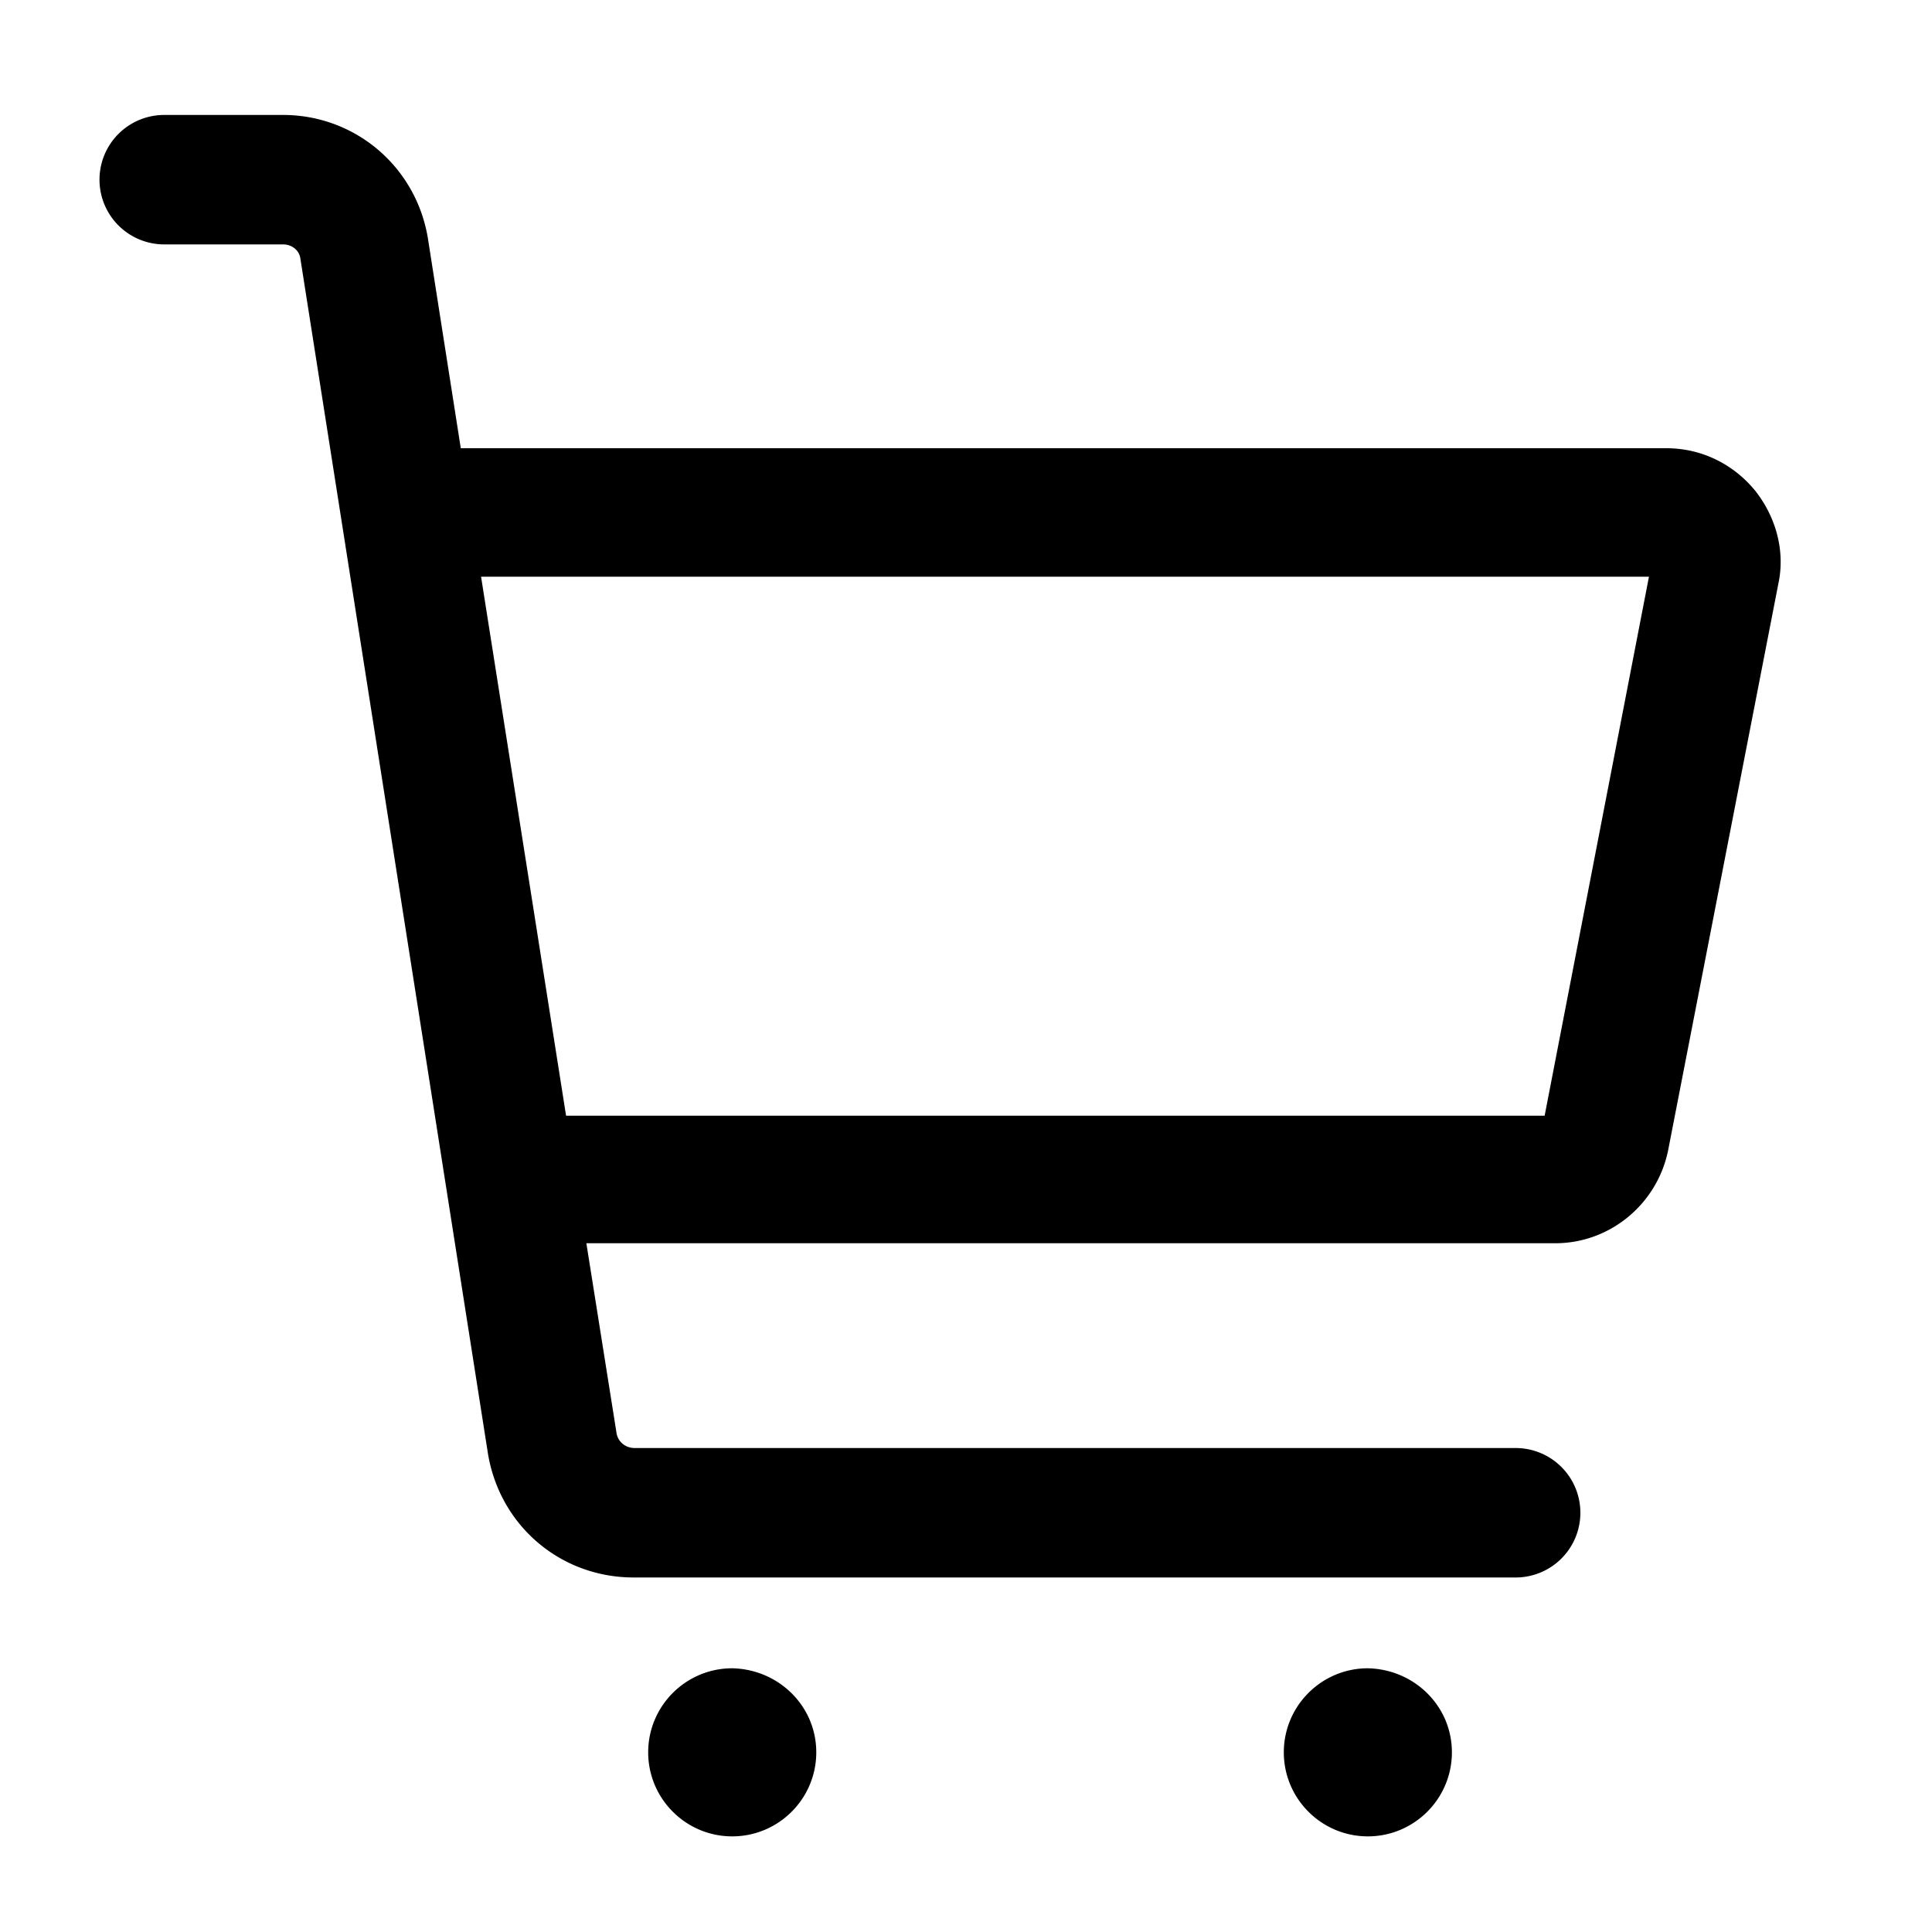 <?xml version="1.0" standalone="no"?><!DOCTYPE svg PUBLIC "-//W3C//DTD SVG 1.1//EN" "http://www.w3.org/Graphics/SVG/1.1/DTD/svg11.dtd"><svg t="1608688433538" class="icon" viewBox="0 0 1024 1024" version="1.1" xmlns="http://www.w3.org/2000/svg" p-id="4105" xmlns:xlink="http://www.w3.org/1999/xlink" width="200" height="200"><defs><style type="text/css"></style></defs><path d="M930.304 260.096c-11.776-14.336-28.672-22.528-47.104-22.528H244.224l-17.408-111.104c-6.144-37.888-38.4-65.536-76.8-65.536H87.04a34.304 34.304 0 0 0 0 68.608h62.976c4.608 0 8.704 3.072 9.216 7.68l99.328 632.832c6.144 38.4 38.4 66.048 77.312 66.048h467.456a34.304 34.304 0 0 0 0-68.608H336.384c-5.12 0-9.216-3.584-9.728-8.704l-15.872-99.84H824.32c29.184 0 54.272-20.992 59.904-49.664l58.368-300.032c3.584-16.896-1.024-34.816-12.288-49.152z m-111.616 331.264H300.032l-45.056-285.696h619.008l-55.296 285.696z m-386.048 337.408c0 24.576-19.968 44.544-44.544 44.544-24.576 0-44.544-19.968-44.544-44.544s19.968-44.544 44.544-44.544c24.576 0.512 44.544 19.968 44.544 44.544z m336.896 0c0 24.576-19.968 44.544-44.544 44.544-24.576 0-44.544-19.968-44.544-44.544s19.968-44.544 44.544-44.544c24.576 0.512 44.544 19.968 44.544 44.544z" p-id="4106"></path></svg>